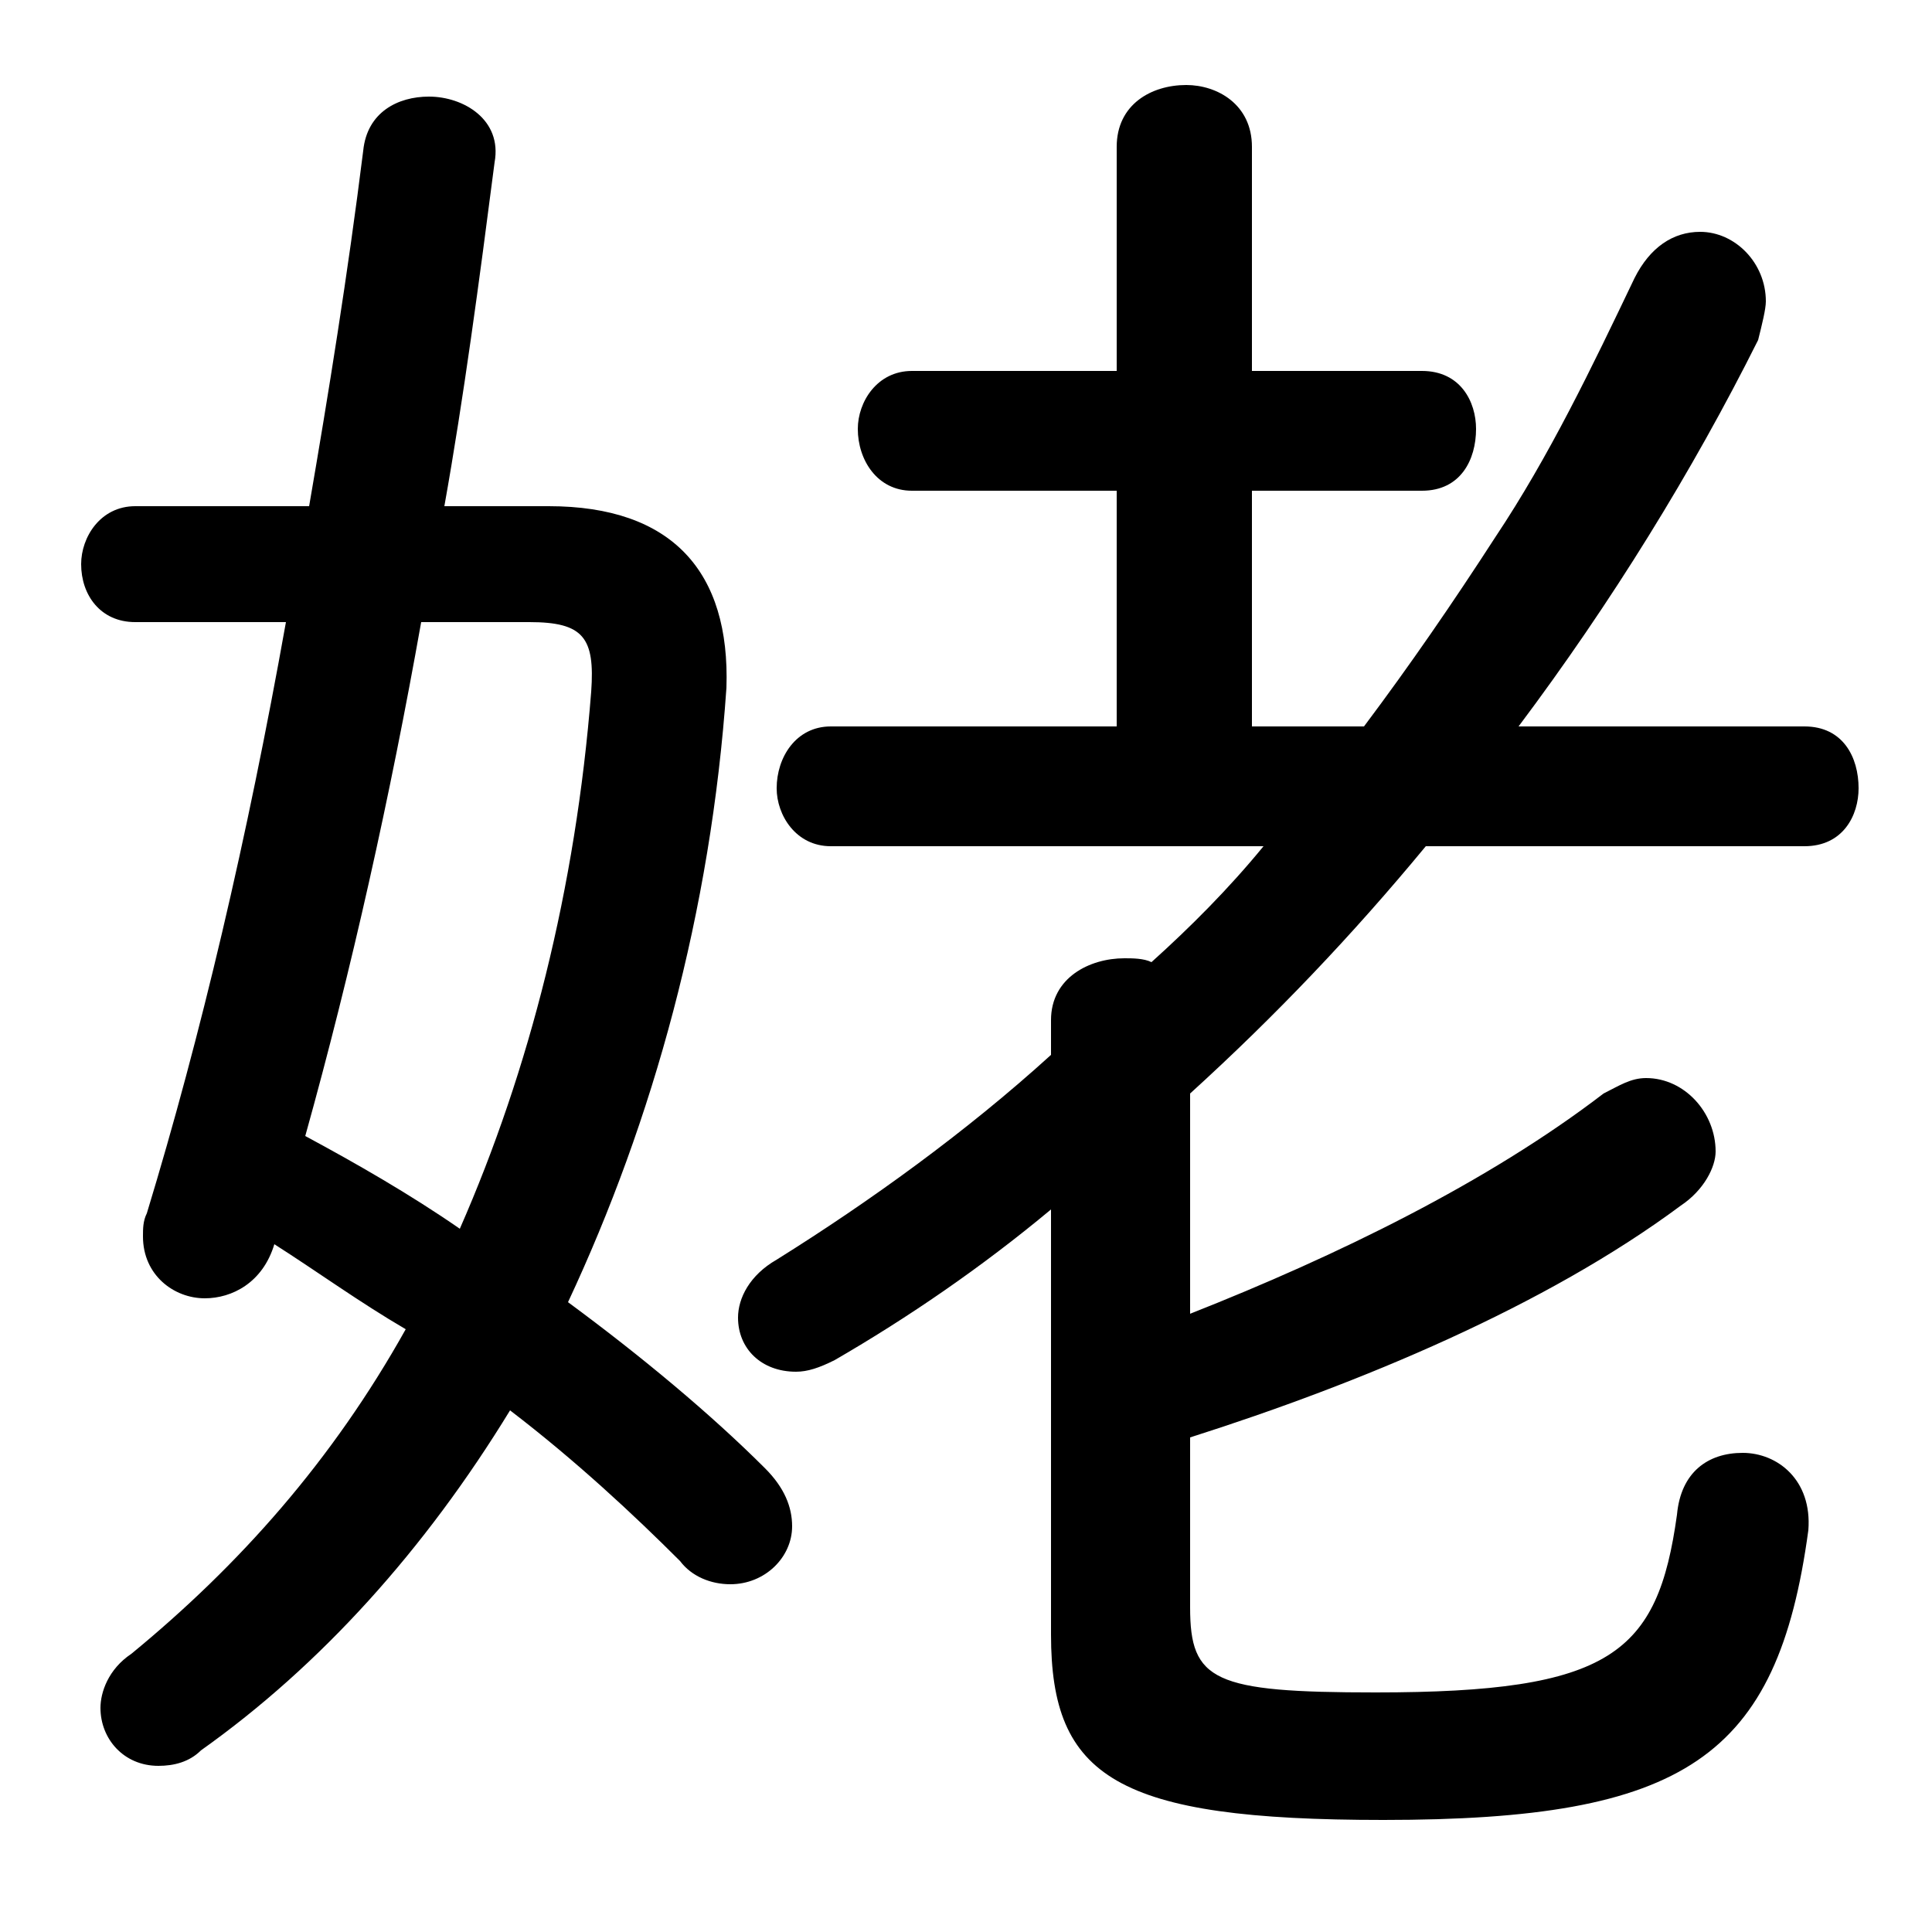 <svg xmlns="http://www.w3.org/2000/svg" viewBox="0 -44.0 50.0 50.0">
    <rect x="0" y="-44.0" width="50.0" height="50.0" fill="#808080" stroke="none"/>
    <g transform="scale(1, -1)">
        <!-- ボディの枠 -->
        <rect x="0" y="-6.0" width="50.0" height="50.0"
            stroke="white" fill="white"/>
        <!-- グリフ座標系の原点 -->
        <circle cx="0" cy="0" r="5" fill="white"/>
        <!-- グリフのアウトライン -->
        <g style="fill:black;stroke:#000000;stroke-width:0;stroke-linecap:round;stroke-linejoin:round;">
        <path d="M 11.5 30.9 C 12.0 33.7 12.4 36.7 12.8 39.8 C 13.0 40.9 12.0 41.5 11.1 41.5 C 10.3 41.5 9.5 41.1 9.4 40.1 C 9.0 36.9 8.5 33.8 8.0 30.9 L 3.5 30.9 C 2.6 30.9 2.1 30.1 2.1 29.4 C 2.1 28.6 2.6 27.9 3.5 27.9 L 7.4 27.9 C 6.4 22.3 5.2 17.2 3.8 12.6 C 3.7 12.4 3.7 12.2 3.7 12.0 C 3.7 11.0 4.5 10.4 5.3 10.4 C 6.0 10.4 6.8 10.8 7.1 11.8 C 8.2 11.1 9.3 10.3 10.5 9.6 C 8.6 6.2 6.2 3.5 3.4 1.2 C 2.8 0.8 2.6 0.2 2.6 -0.2 C 2.6 -1.0 3.2 -1.7 4.1 -1.7 C 4.5 -1.7 4.9 -1.6 5.2 -1.3 C 8.3 0.9 11.0 3.9 13.2 7.5 C 14.9 6.2 16.4 4.8 17.6 3.6 C 17.9 3.2 18.4 3.0 18.9 3.0 C 19.8 3.0 20.5 3.7 20.5 4.5 C 20.5 5.0 20.3 5.5 19.8 6.0 C 18.4 7.4 16.6 8.9 14.7 10.3 C 16.9 15.0 18.4 20.4 18.8 26.2 C 18.9 29.2 17.4 30.9 14.2 30.9 Z M 13.7 27.9 C 15.1 27.9 15.4 27.5 15.3 26.1 C 14.9 21.0 13.7 16.3 11.9 12.2 C 10.6 13.1 9.2 13.9 7.9 14.6 C 9.1 18.9 10.1 23.4 10.9 27.9 Z M 27.2 1.7 C 27.2 -2.0 28.9 -3.1 35.8 -3.1 C 43.6 -3.1 46.0 -1.5 46.8 4.4 C 46.9 5.7 46.0 6.4 45.1 6.4 C 44.2 6.4 43.5 5.9 43.4 4.8 C 42.9 1.2 41.7 0.2 35.6 0.2 C 31.4 0.2 30.8 0.5 30.8 2.4 L 30.8 6.8 C 35.2 8.2 40.0 10.2 43.5 12.8 C 44.1 13.2 44.4 13.8 44.4 14.2 C 44.4 15.2 43.6 16.1 42.6 16.1 C 42.2 16.1 41.9 15.9 41.5 15.7 C 38.5 13.4 34.6 11.5 30.8 10.0 L 30.8 15.7 C 33.0 17.7 35.0 19.8 36.9 22.1 L 46.7 22.1 C 47.7 22.1 48.1 22.9 48.1 23.6 C 48.1 24.4 47.7 25.2 46.7 25.2 L 39.3 25.2 C 41.7 28.4 43.8 31.8 45.5 35.2 C 45.6 35.6 45.7 36.0 45.7 36.2 C 45.7 37.2 44.9 38.0 44.0 38.0 C 43.3 38.0 42.7 37.6 42.3 36.8 C 41.2 34.5 40.1 32.2 38.7 30.1 C 37.6 28.4 36.5 26.8 35.3 25.2 L 32.4 25.2 L 32.4 31.3 L 36.8 31.3 C 37.8 31.3 38.2 32.1 38.2 32.9 C 38.2 33.6 37.8 34.4 36.8 34.4 L 32.4 34.4 L 32.4 40.2 C 32.4 41.3 31.5 41.8 30.7 41.8 C 29.8 41.8 28.9 41.3 28.9 40.2 L 28.9 34.4 L 23.6 34.4 C 22.7 34.4 22.2 33.6 22.2 32.9 C 22.2 32.1 22.7 31.3 23.6 31.3 L 28.9 31.3 L 28.9 25.2 L 21.5 25.2 C 20.6 25.2 20.1 24.4 20.1 23.6 C 20.1 22.9 20.6 22.1 21.5 22.1 L 32.7 22.1 C 31.8 21.0 30.8 20.0 29.8 19.1 C 29.6 19.2 29.3 19.2 29.1 19.2 C 28.2 19.2 27.2 18.7 27.2 17.6 L 27.2 16.7 C 25.0 14.7 22.5 12.9 20.1 11.4 C 19.4 11.0 19.1 10.4 19.1 9.9 C 19.1 9.1 19.7 8.5 20.6 8.5 C 20.9 8.5 21.2 8.6 21.6 8.8 C 23.5 9.9 25.4 11.2 27.2 12.7 Z"/>
    </g>
    </g>
</svg>
